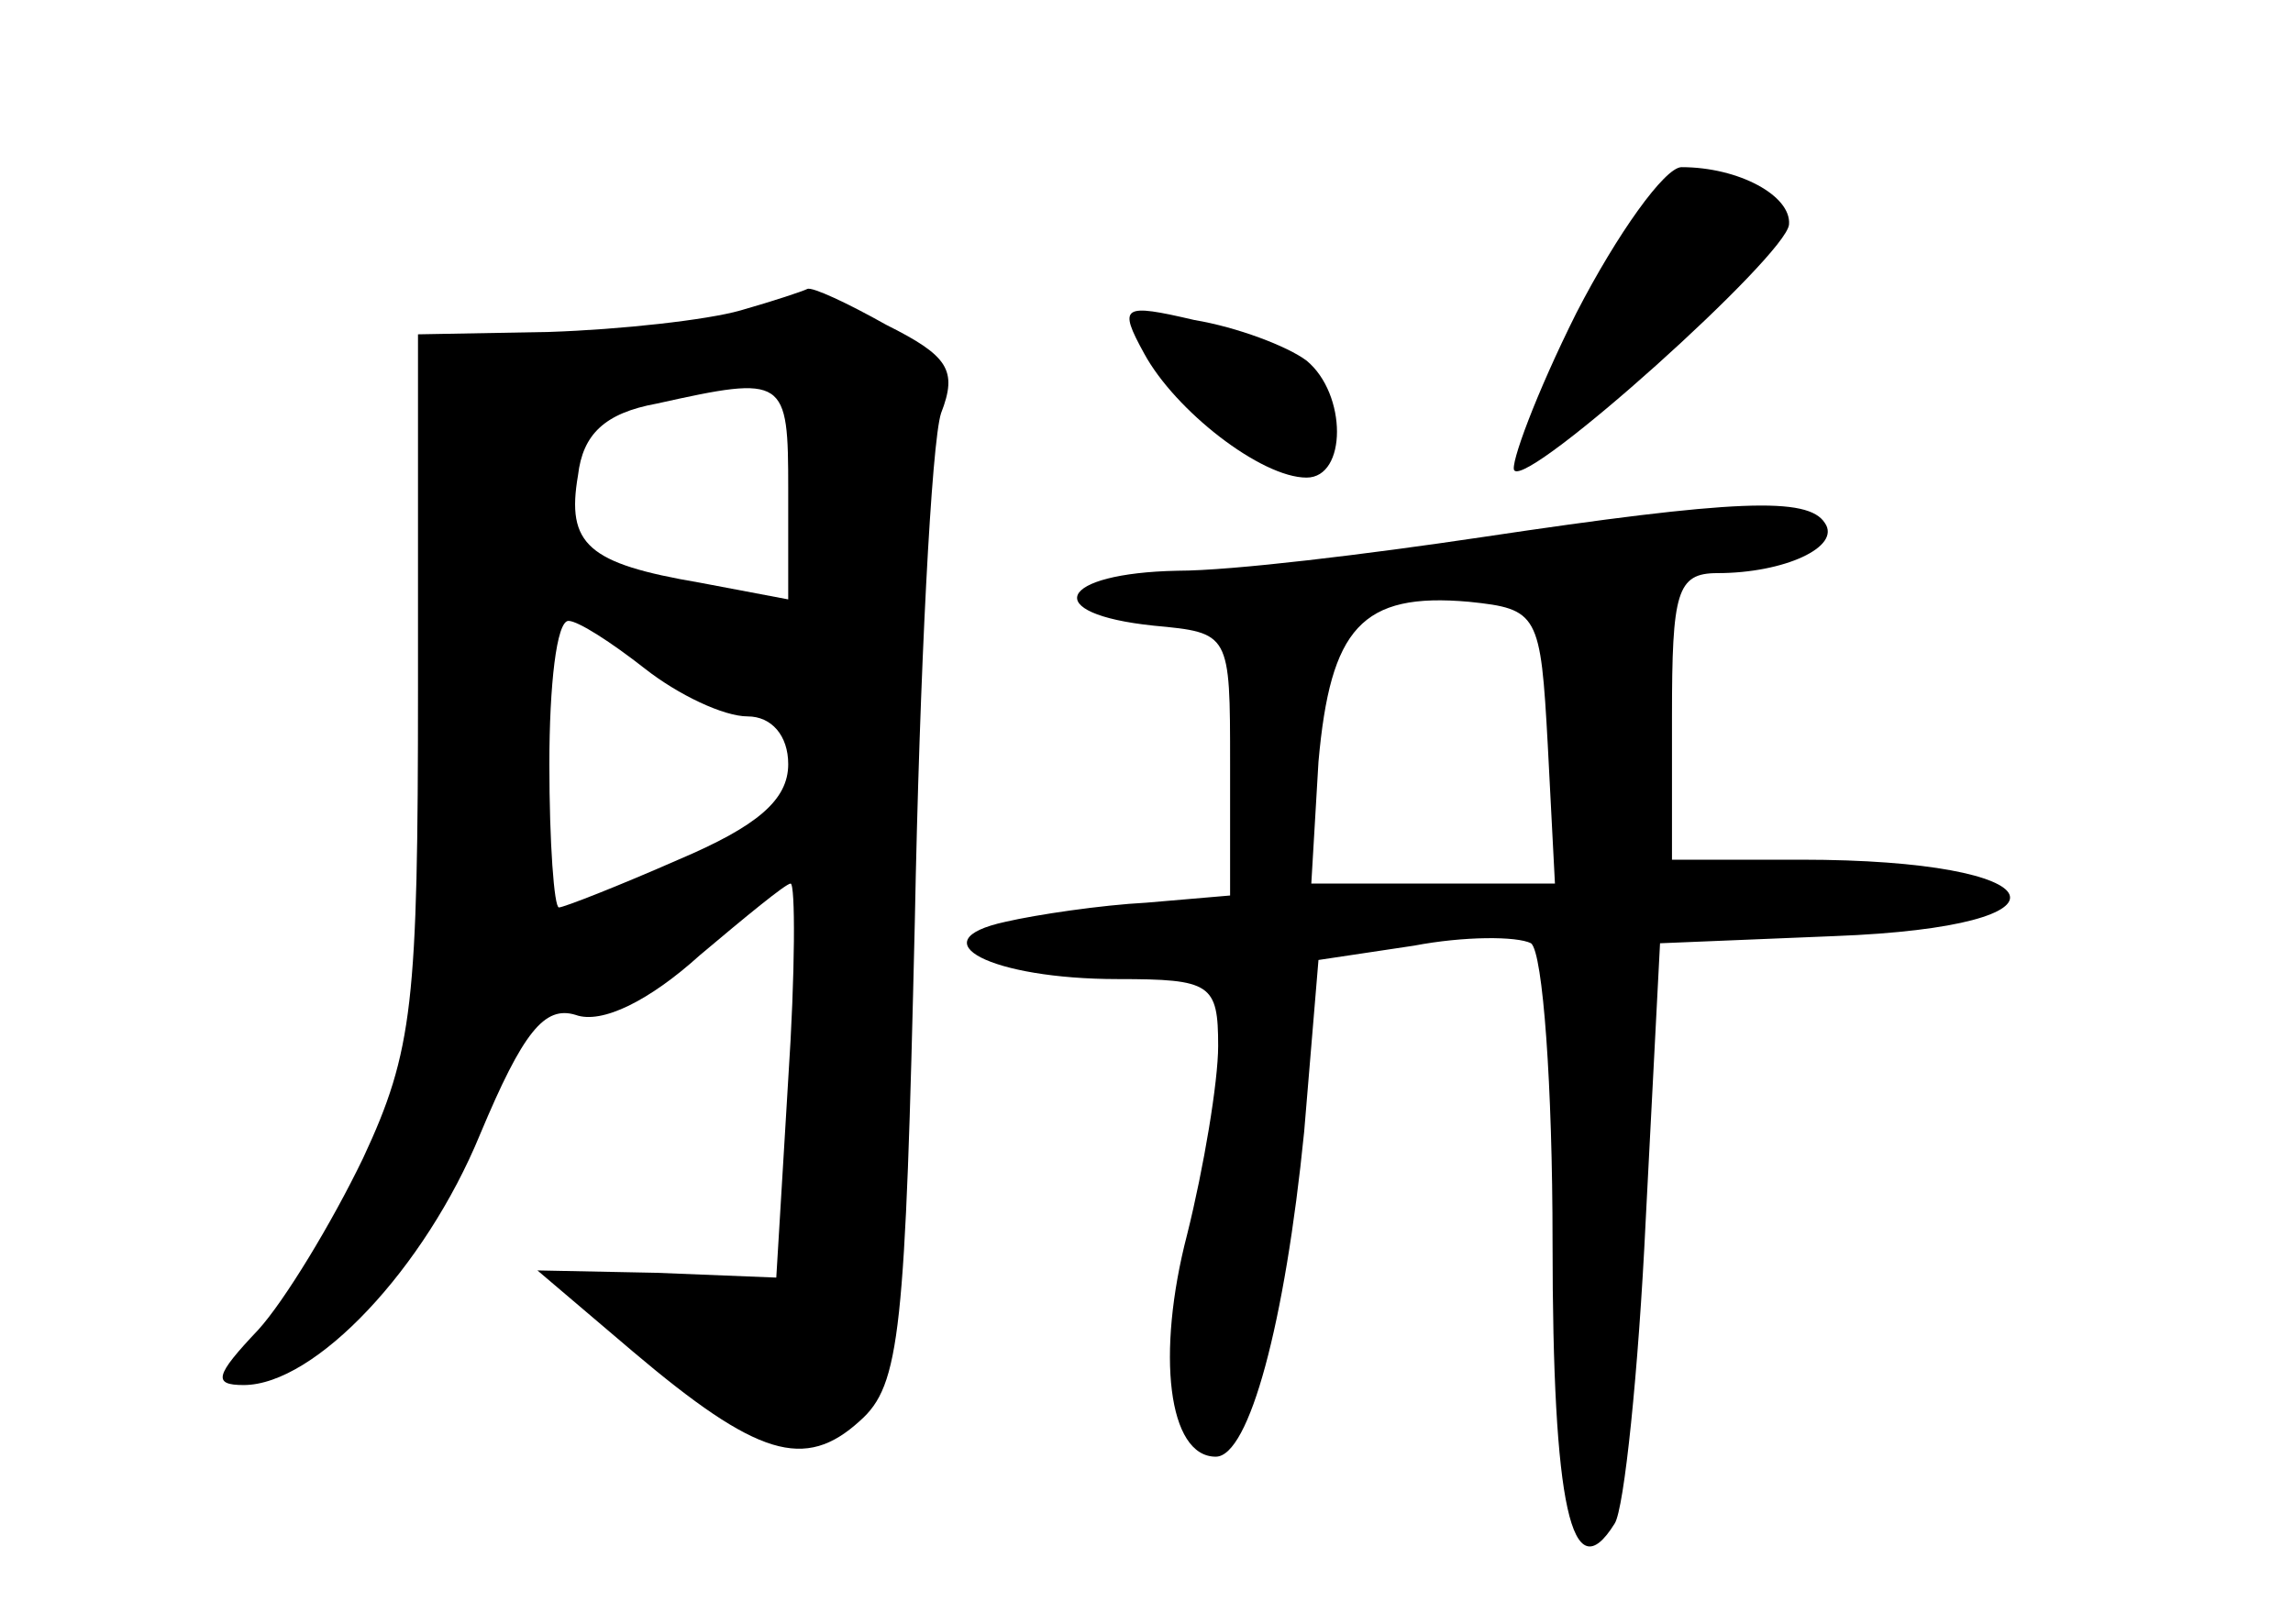 <?xml version="1.0" standalone="no"?>
<!DOCTYPE svg PUBLIC "-//W3C//DTD SVG 20010904//EN"
 "http://www.w3.org/TR/2001/REC-SVG-20010904/DTD/svg10.dtd">
<svg version="1.0" xmlns="http://www.w3.org/2000/svg"
 width="96pt" height="68pt" viewBox="0 0 96 68"
 preserveAspectRatio="xMidYMid meet">
<g transform="translate(0,68) scale(0.1,-0.1)"
fill="#000000" stroke="none">
<path d="M660 549 c-17 -34 -28 -64 -26 -66 6 -7 114 90 115 103 1 12 -21 24
-45 24 -7 0 -27 -28 -44 -61z"/>
<path d="M310 550 c-14 -4 -50 -8 -80 -9 l-55 -1 0 -148 c0 -132 -2 -152 -23
-197 -13 -27 -33 -60 -44 -72 -18 -19 -19 -23 -6 -23 30 0 76 49 99 105 18 43
27 54 40 50 11 -4 31 6 52 25 19 16 36 30 38 30 2 0 2 -37 -1 -82 l-5 -83 -50
2 -50 1 40 -34 c52 -44 72 -50 95 -29 17 15 19 37 23 209 2 105 7 201 11 213
7 18 3 24 -23 37 -16 9 -31 16 -33 15 -2 -1 -14 -5 -28 -9z m20 -75 l0 -46
-37 7 c-47 8 -56 16 -51 45 2 17 11 26 33 30 54 12 55 11 55 -36z m-60 -75
c14 -11 33 -20 43 -20 10 0 17 -8 17 -20 0 -15 -13 -26 -46 -40 -25 -11 -48
-20 -50 -20 -2 0 -4 27 -4 60 0 33 3 60 8 60 4 0 18 -9 32 -20z"/>
<path d="M479 532 c13 -24 49 -52 68 -52 17 0 17 35 0 49 -8 6 -29 14 -47 17
-30 7 -32 6 -21 -14z"/>
<path d="M620 455 c-47 -7 -104 -14 -127 -14 -50 -1 -58 -18 -10 -23 32 -3 32
-3 32 -58 l0 -55 -35 -3 c-19 -1 -46 -5 -59 -8 -37 -8 -6 -24 47 -24 39 0 42
-2 42 -28 0 -15 -6 -51 -13 -79 -13 -50 -8 -93 12 -93 14 0 29 56 37 136 l6
72 40 6 c21 4 43 4 49 1 5 -4 9 -60 9 -125 0 -111 8 -147 26 -118 4 6 10 64
13 127 l6 116 73 3 c106 4 94 32 -14 32 l-54 0 0 60 c0 52 2 60 19 60 28 0 52
11 45 21 -7 11 -37 10 -144 -6z m28 -87 l3 -58 -51 0 -51 0 3 51 c5 56 18 71
63 67 29 -3 30 -5 33 -60z"/>
</g>
</svg>
